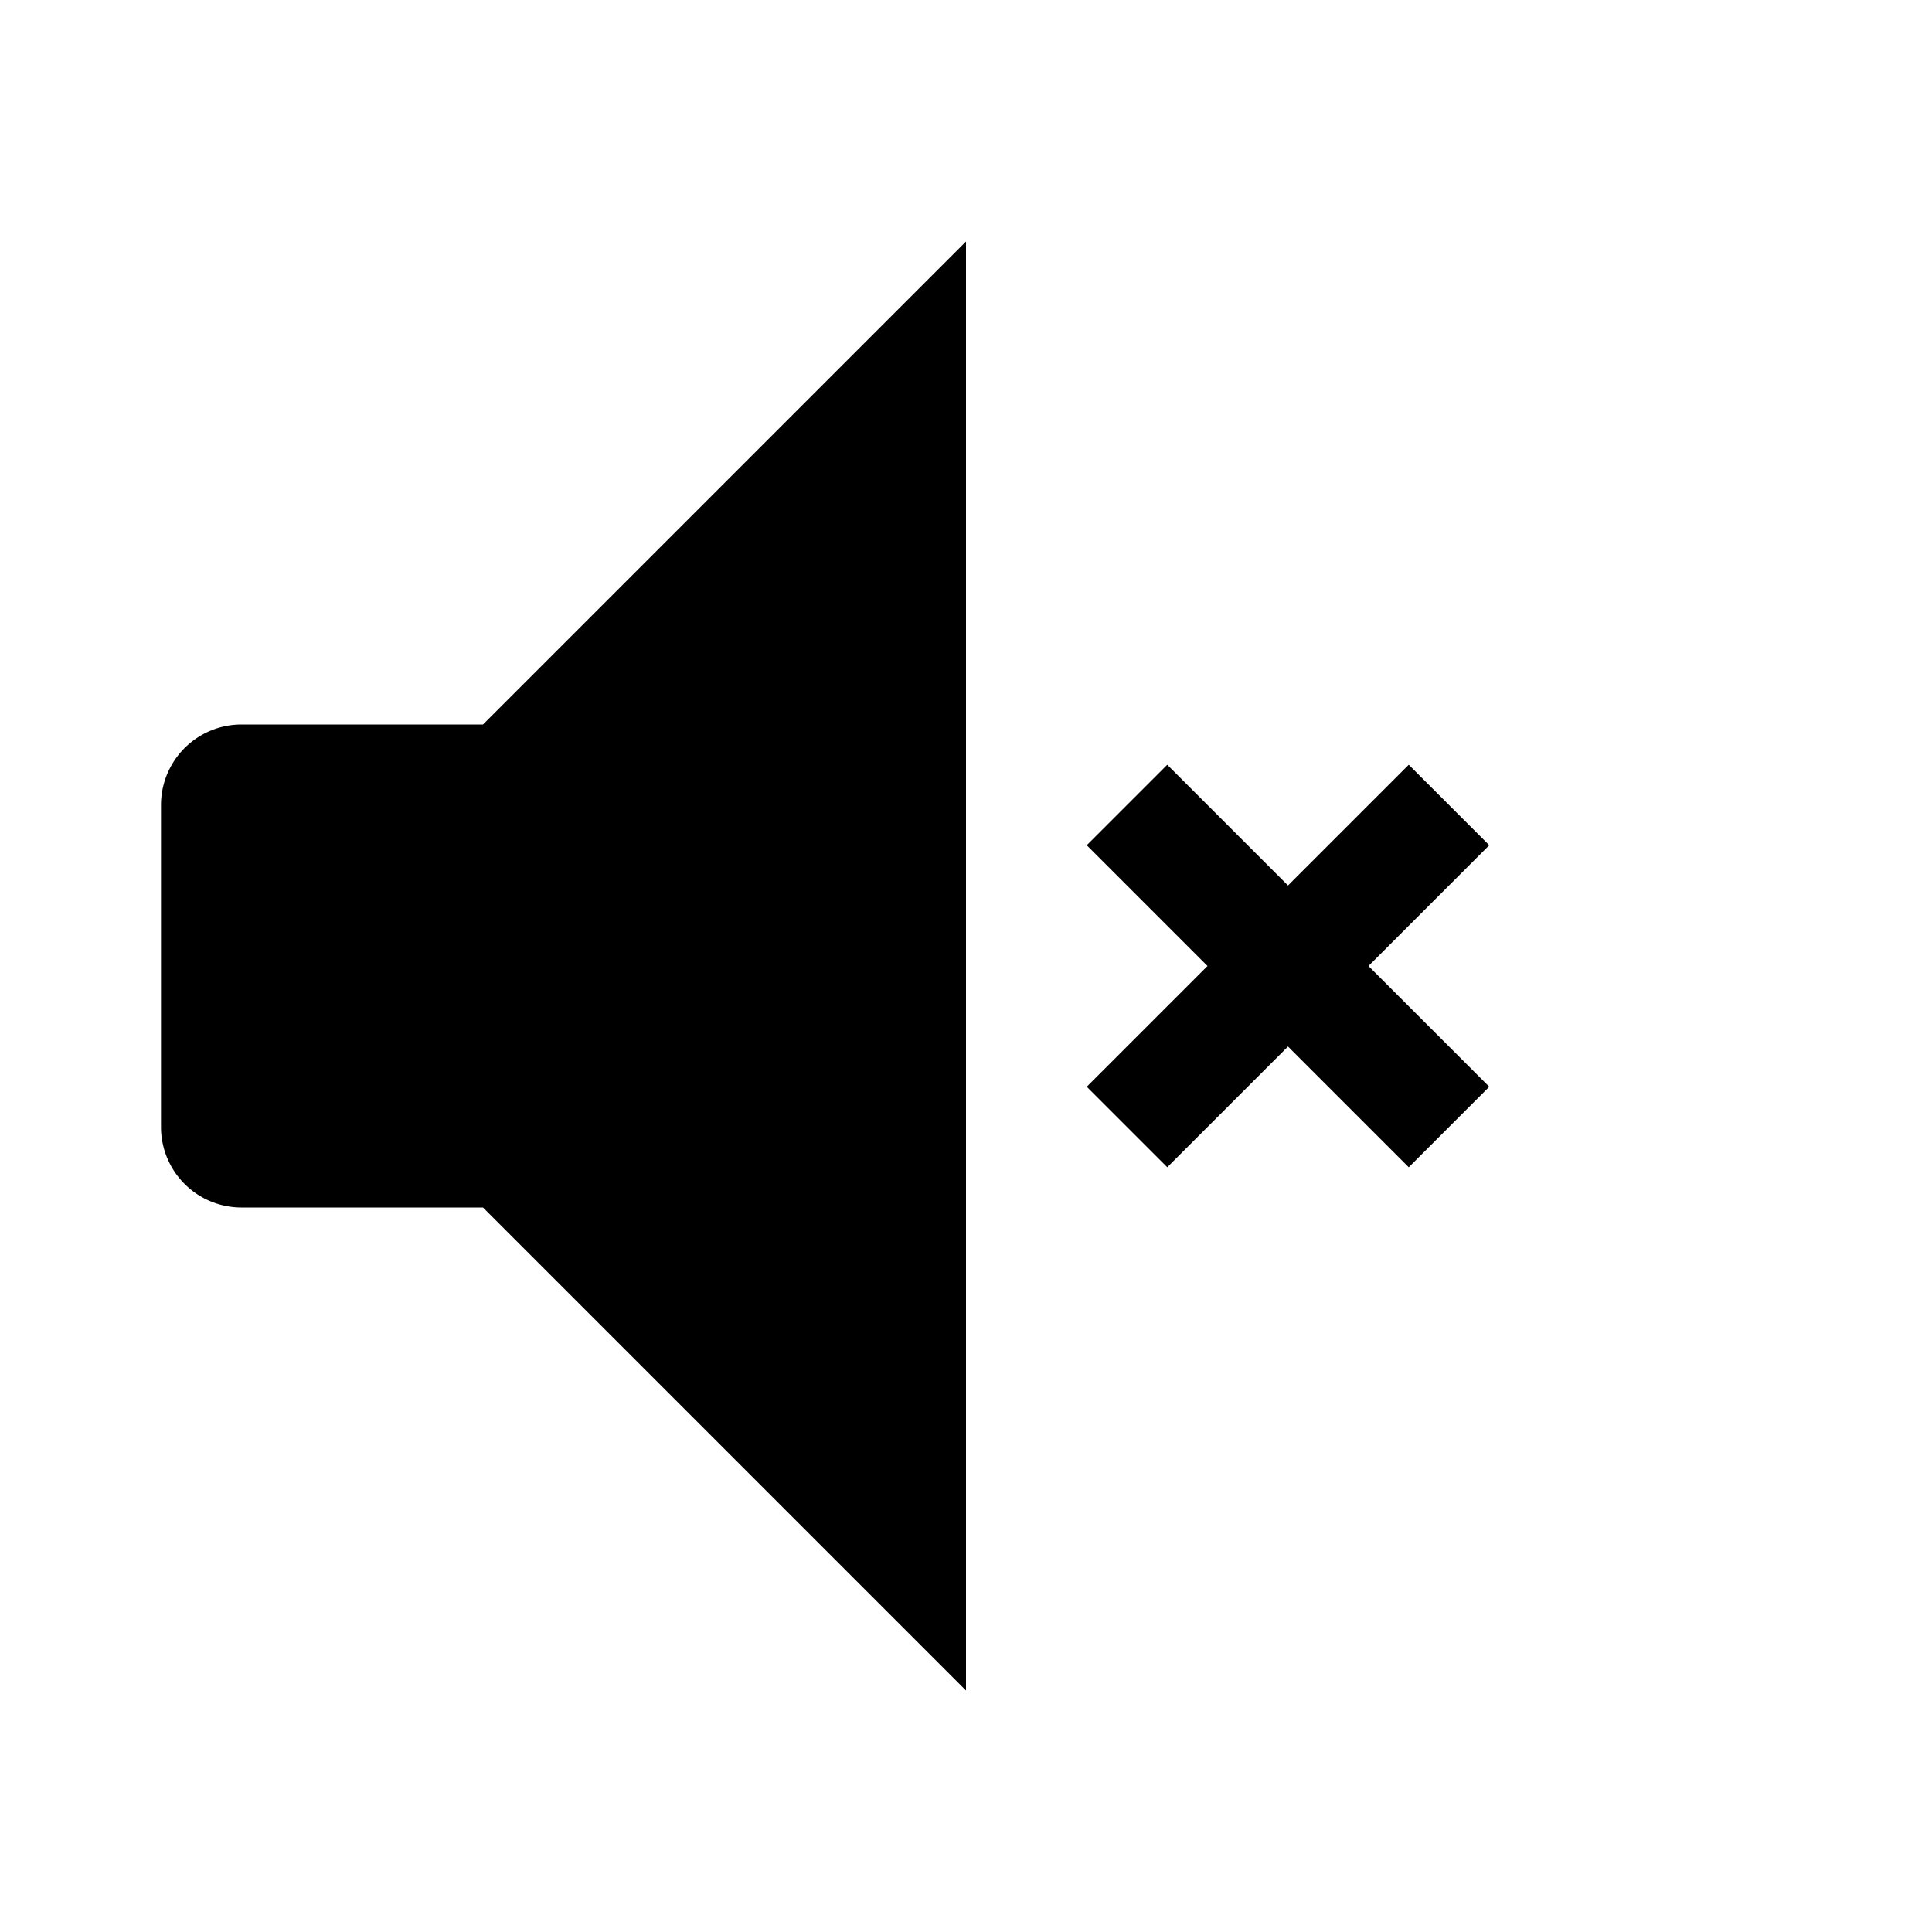 <svg xmlns="http://www.w3.org/2000/svg" viewBox="0 0 24 24" fill="currentColor">
  <path d="M12 3v18l-6-6H3a1 1 0 01-1-1v-4a1 1 0 011-1h3l6-6z" />
  <path d="M14.5 9.5l-1 1 1.5 1.5-1.5 1.5 1 1 1.5-1.5 1.5 1.5 1-1-1.5-1.5 1.5-1.5-1-1-1.5 1.5z" />
</svg>
